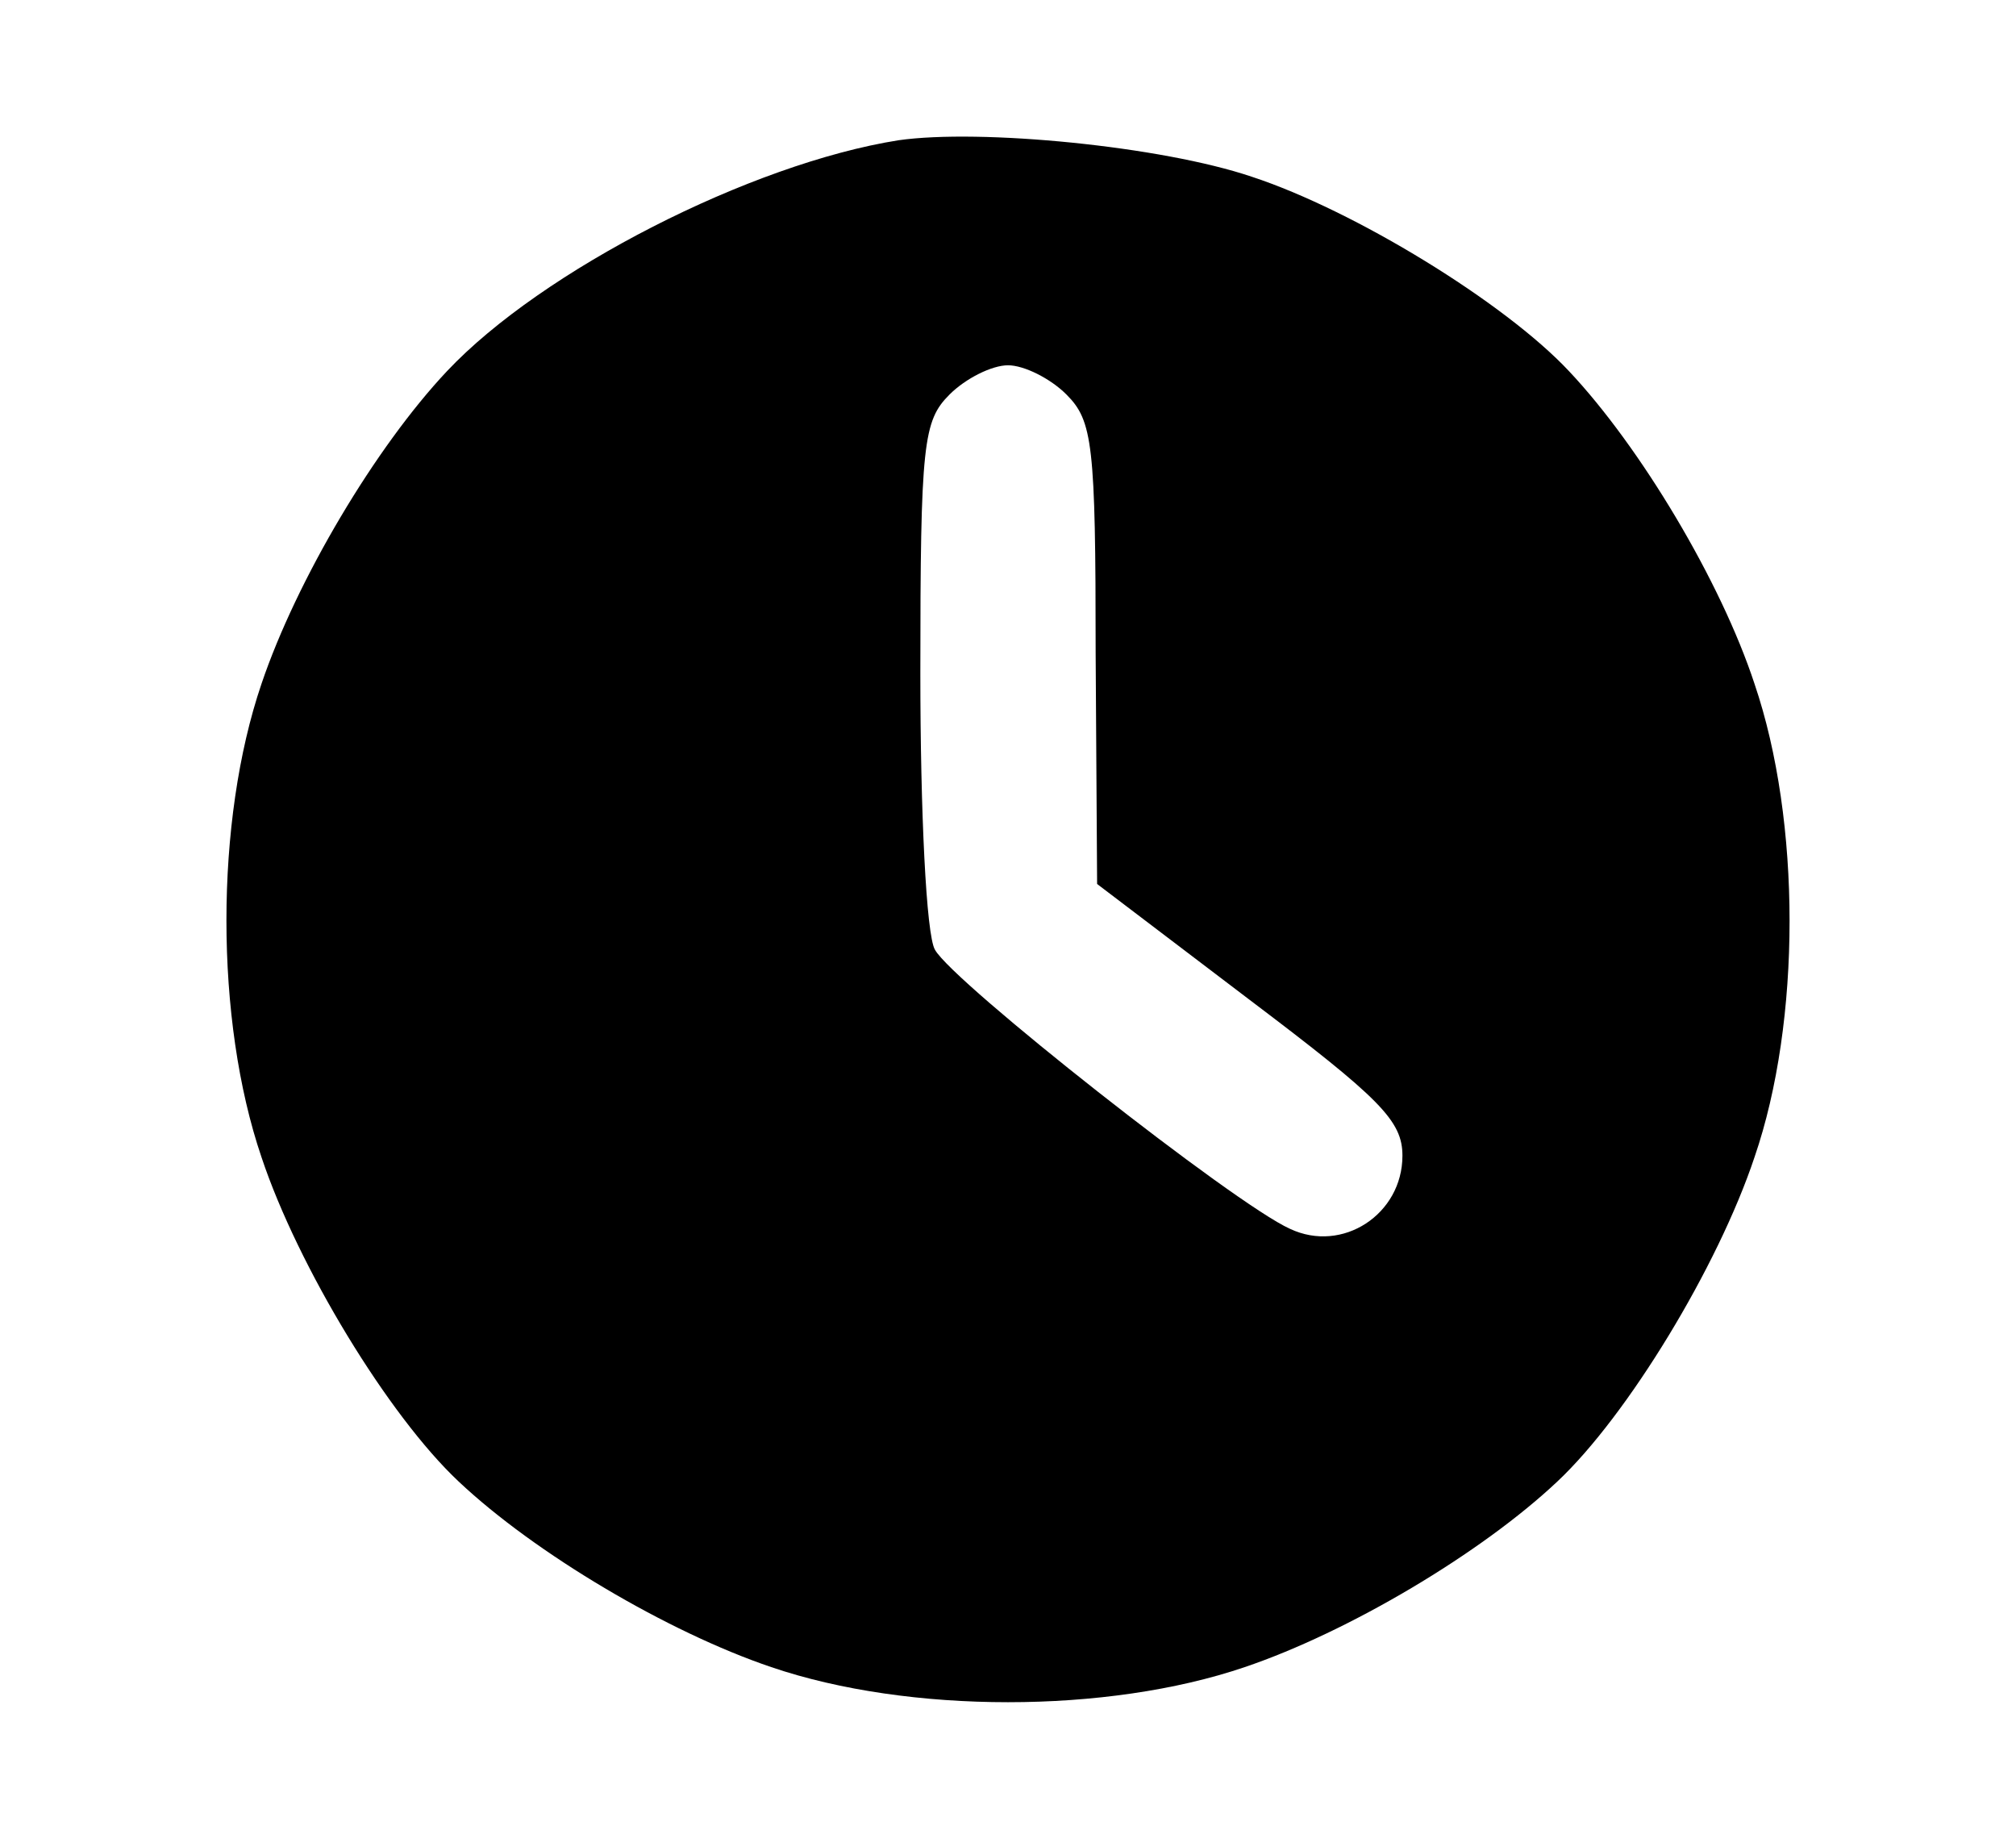 <?xml version="1.0" standalone="no"?>
<!DOCTYPE svg PUBLIC "-//W3C//DTD SVG 20010904//EN"
 "http://www.w3.org/TR/2001/REC-SVG-20010904/DTD/svg10.dtd">
<svg version="1.0" xmlns="http://www.w3.org/2000/svg"
 width="138pt" height="125pt" viewBox="0 0 138 125"
 preserveAspectRatio="xMidYMid meet">

<g transform="translate(0,125) scale(0.1,-0.1)"
fill="#000000" stroke="none">
<path d="M615 1154 c-101 -16 -244 -89 -309 -158 -49 -52 -103 -143 -127 -214
-32 -94 -32 -230 0 -324 25 -75 87 -177 135 -222 52 -49 143 -103 214 -127 94
-32 230 -32 324 0 71 24 162 78 214 127 48 45 110 147 135 222 32 93 32 230 0
324 -23 70 -78 162 -127 214 -44 47 -147 110 -217 133 -62 21 -186 33 -242 25z
m115 -174 c18 -18 20 -34 20 -177 l1 -158 104 -79 c90 -68 105 -83 105 -107 0
-40 -41 -67 -77 -50 -38 17 -231 169 -243 191 -6 10 -10 95 -10 189 0 158 2
173 20 191 11 11 29 20 40 20 11 0 29 -9 40 -20z"/>
</g>
</svg>
